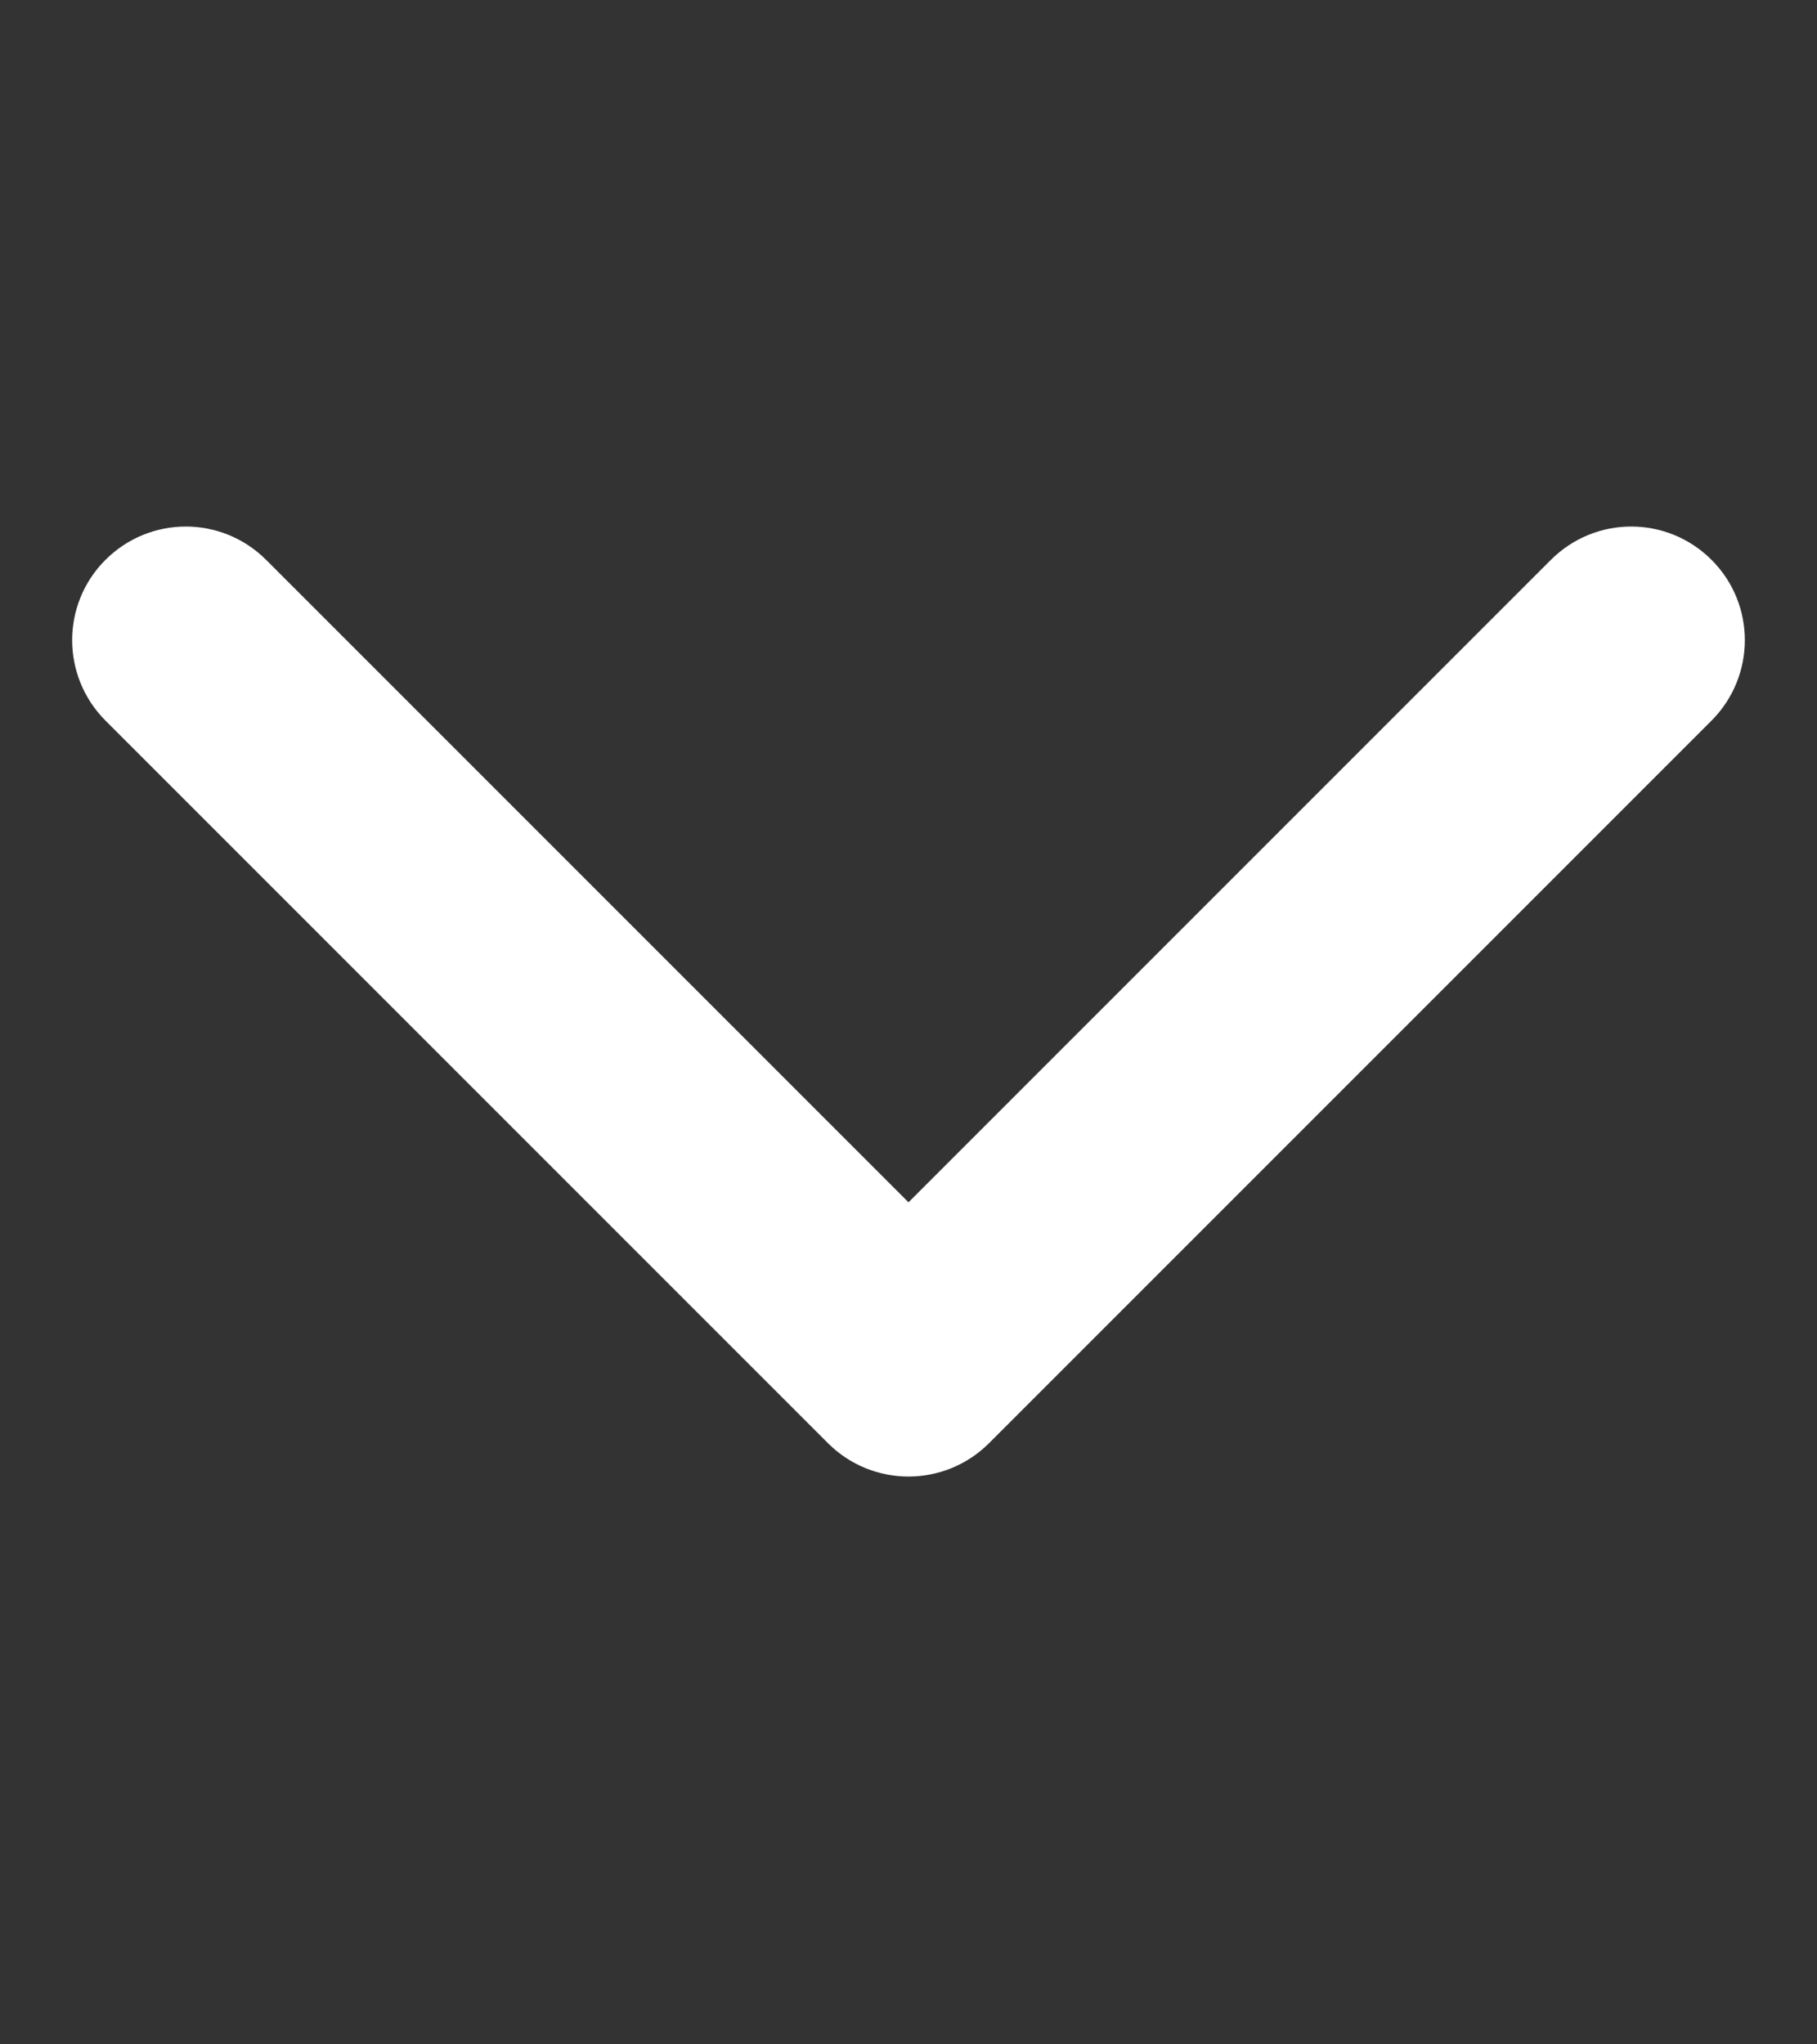 <svg width="8" height="9" viewBox="0 0 8 9" fill="none" xmlns="http://www.w3.org/2000/svg">
<rect x="0" y="0" width="8" height="9" fill="#333333" stroke="none"/>
<path d="M3.646 6.354C3.842 6.549 4.158 6.549 4.354 6.354L7.536 3.172C7.731 2.976 7.731 2.66 7.536 2.465C7.34 2.269 7.024 2.269 6.828 2.465L4 5.293L1.172 2.465C0.976 2.269 0.66 2.269 0.464 2.465C0.269 2.66 0.269 2.976 0.464 3.172L3.646 6.354ZM3.5 6L3.5 6L4.5 6L4.5 6L3.5 6Z" fill="white"/>
</svg>
